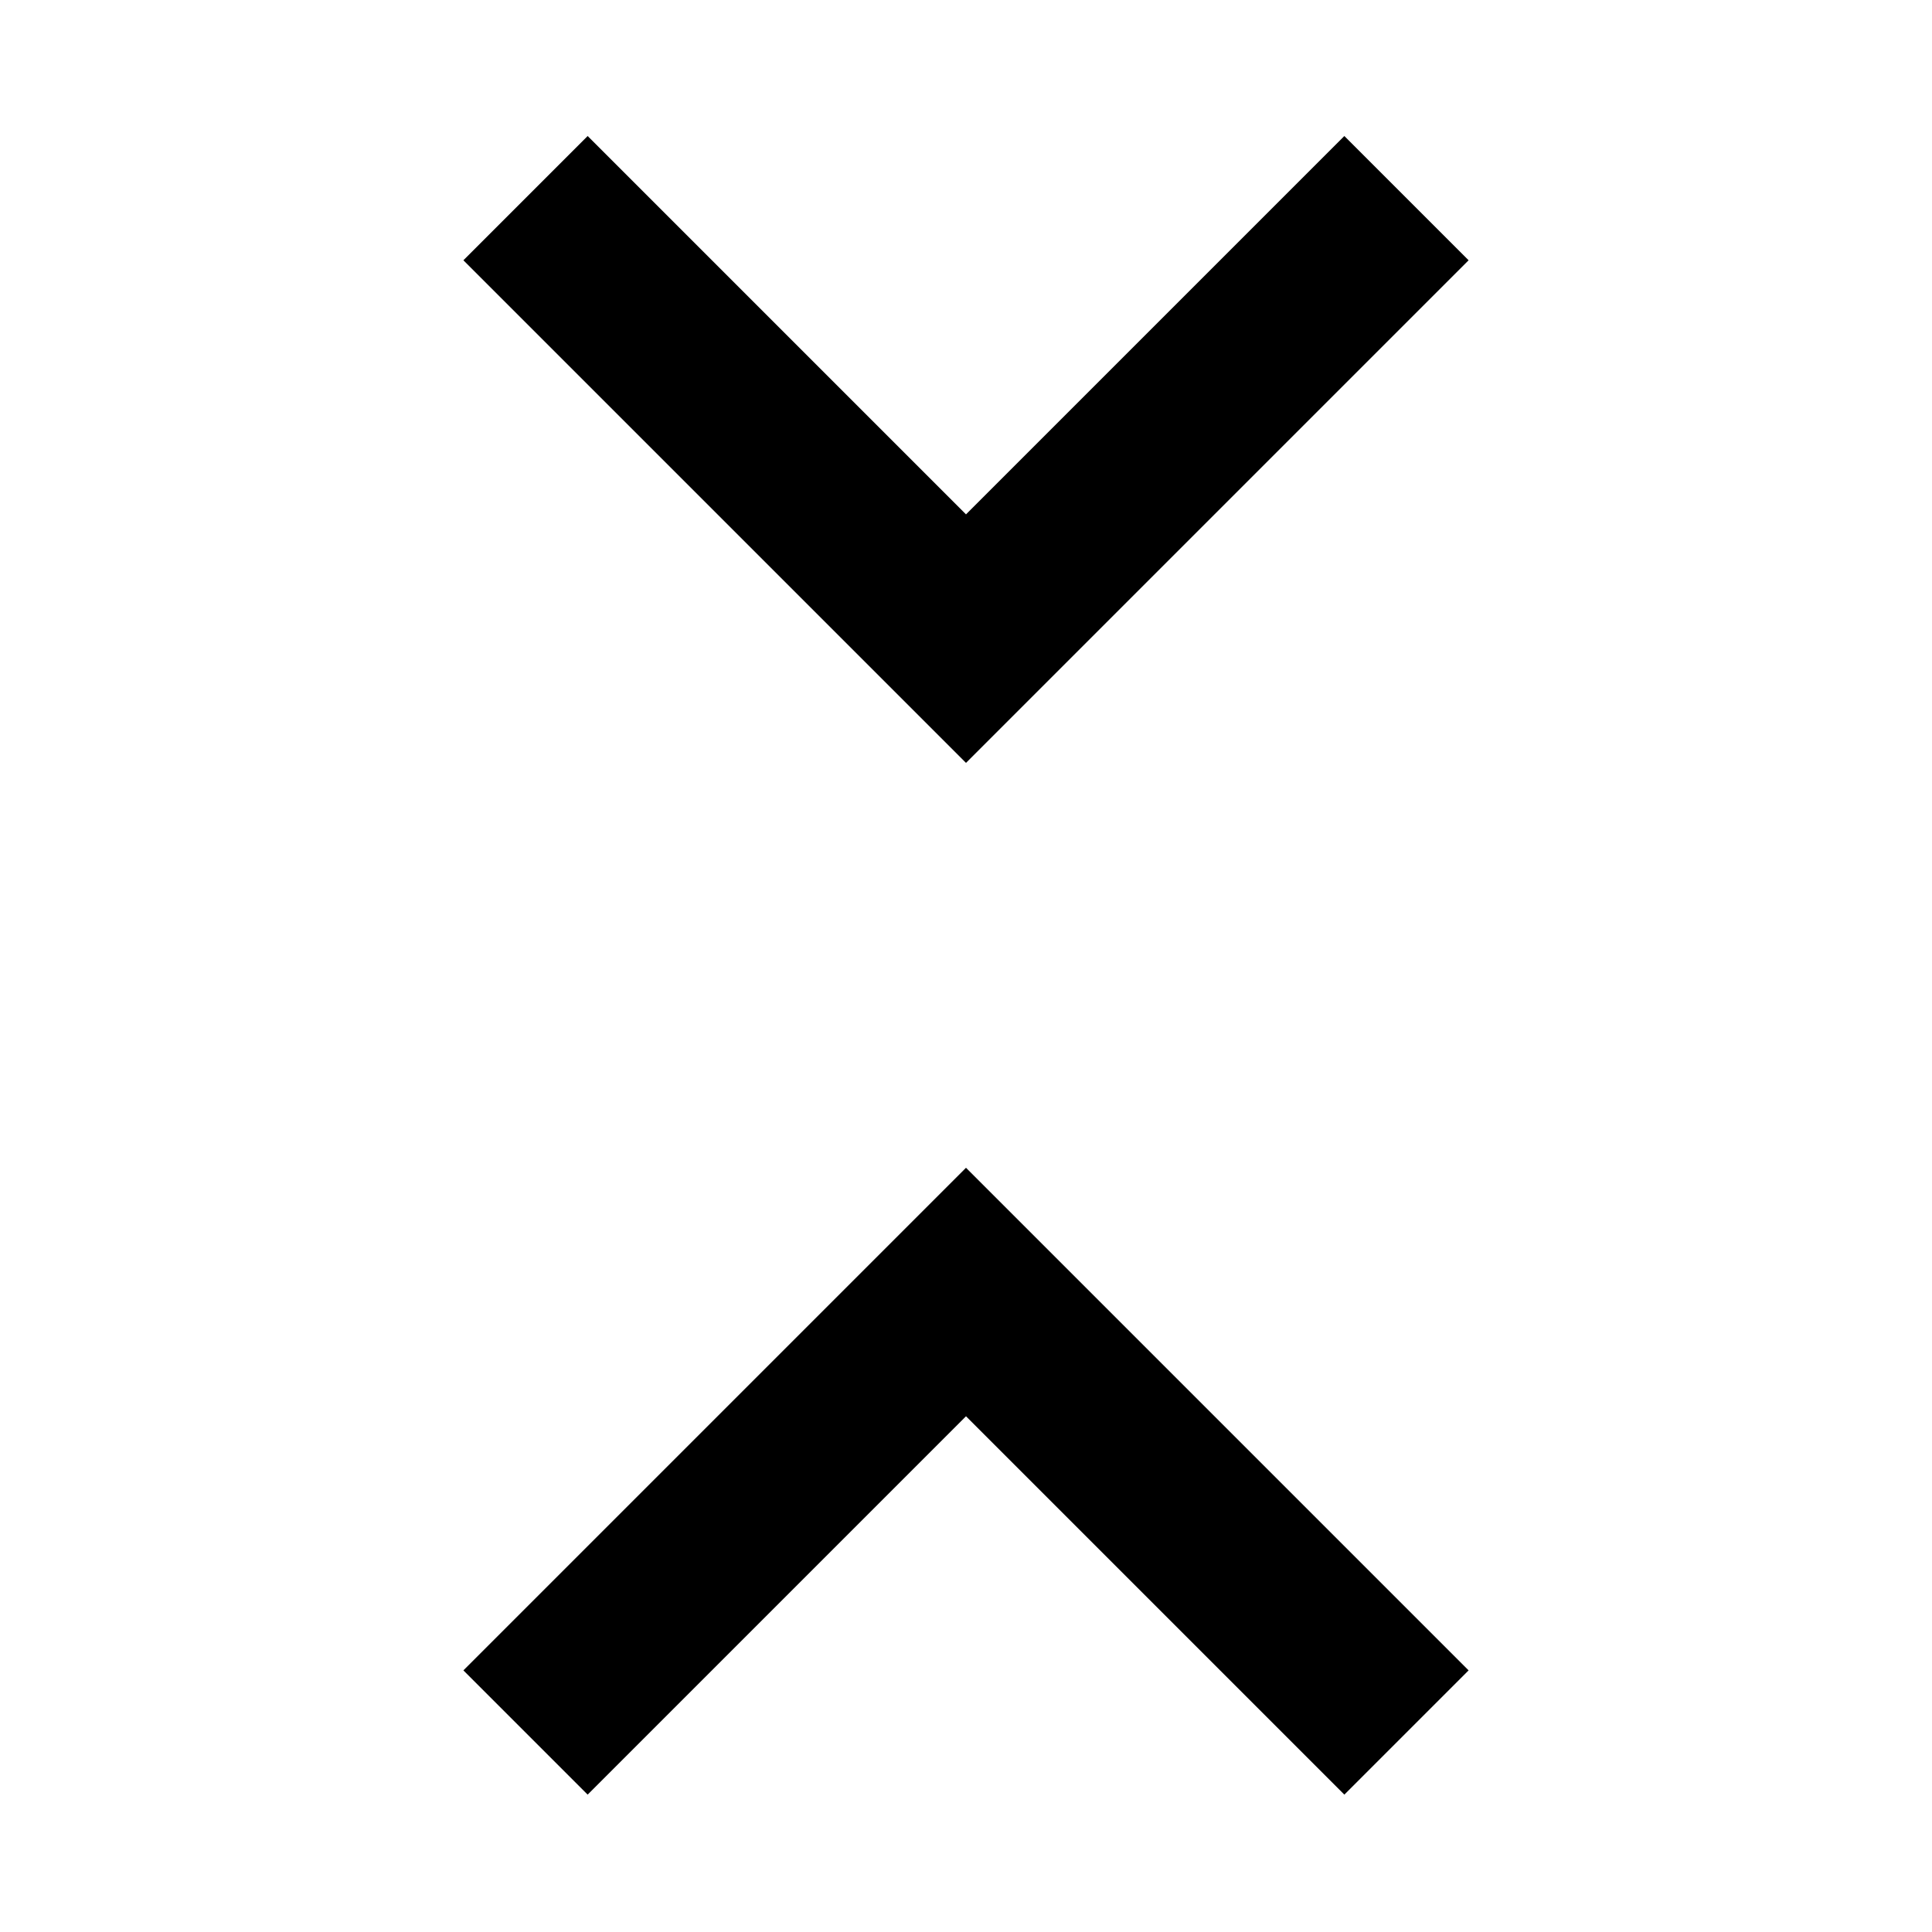 <svg xmlns="http://www.w3.org/2000/svg" height="40" viewBox="0 -960 960 960" width="40"><path d="M292-68.26 230.26-130 480-379.74 729.74-130 668-68.26l-188-188-188 188Zm188-512.67L230.26-830.67 292-892.41l188 188 188-188 61.74 61.74L480-580.93Z"/></svg>